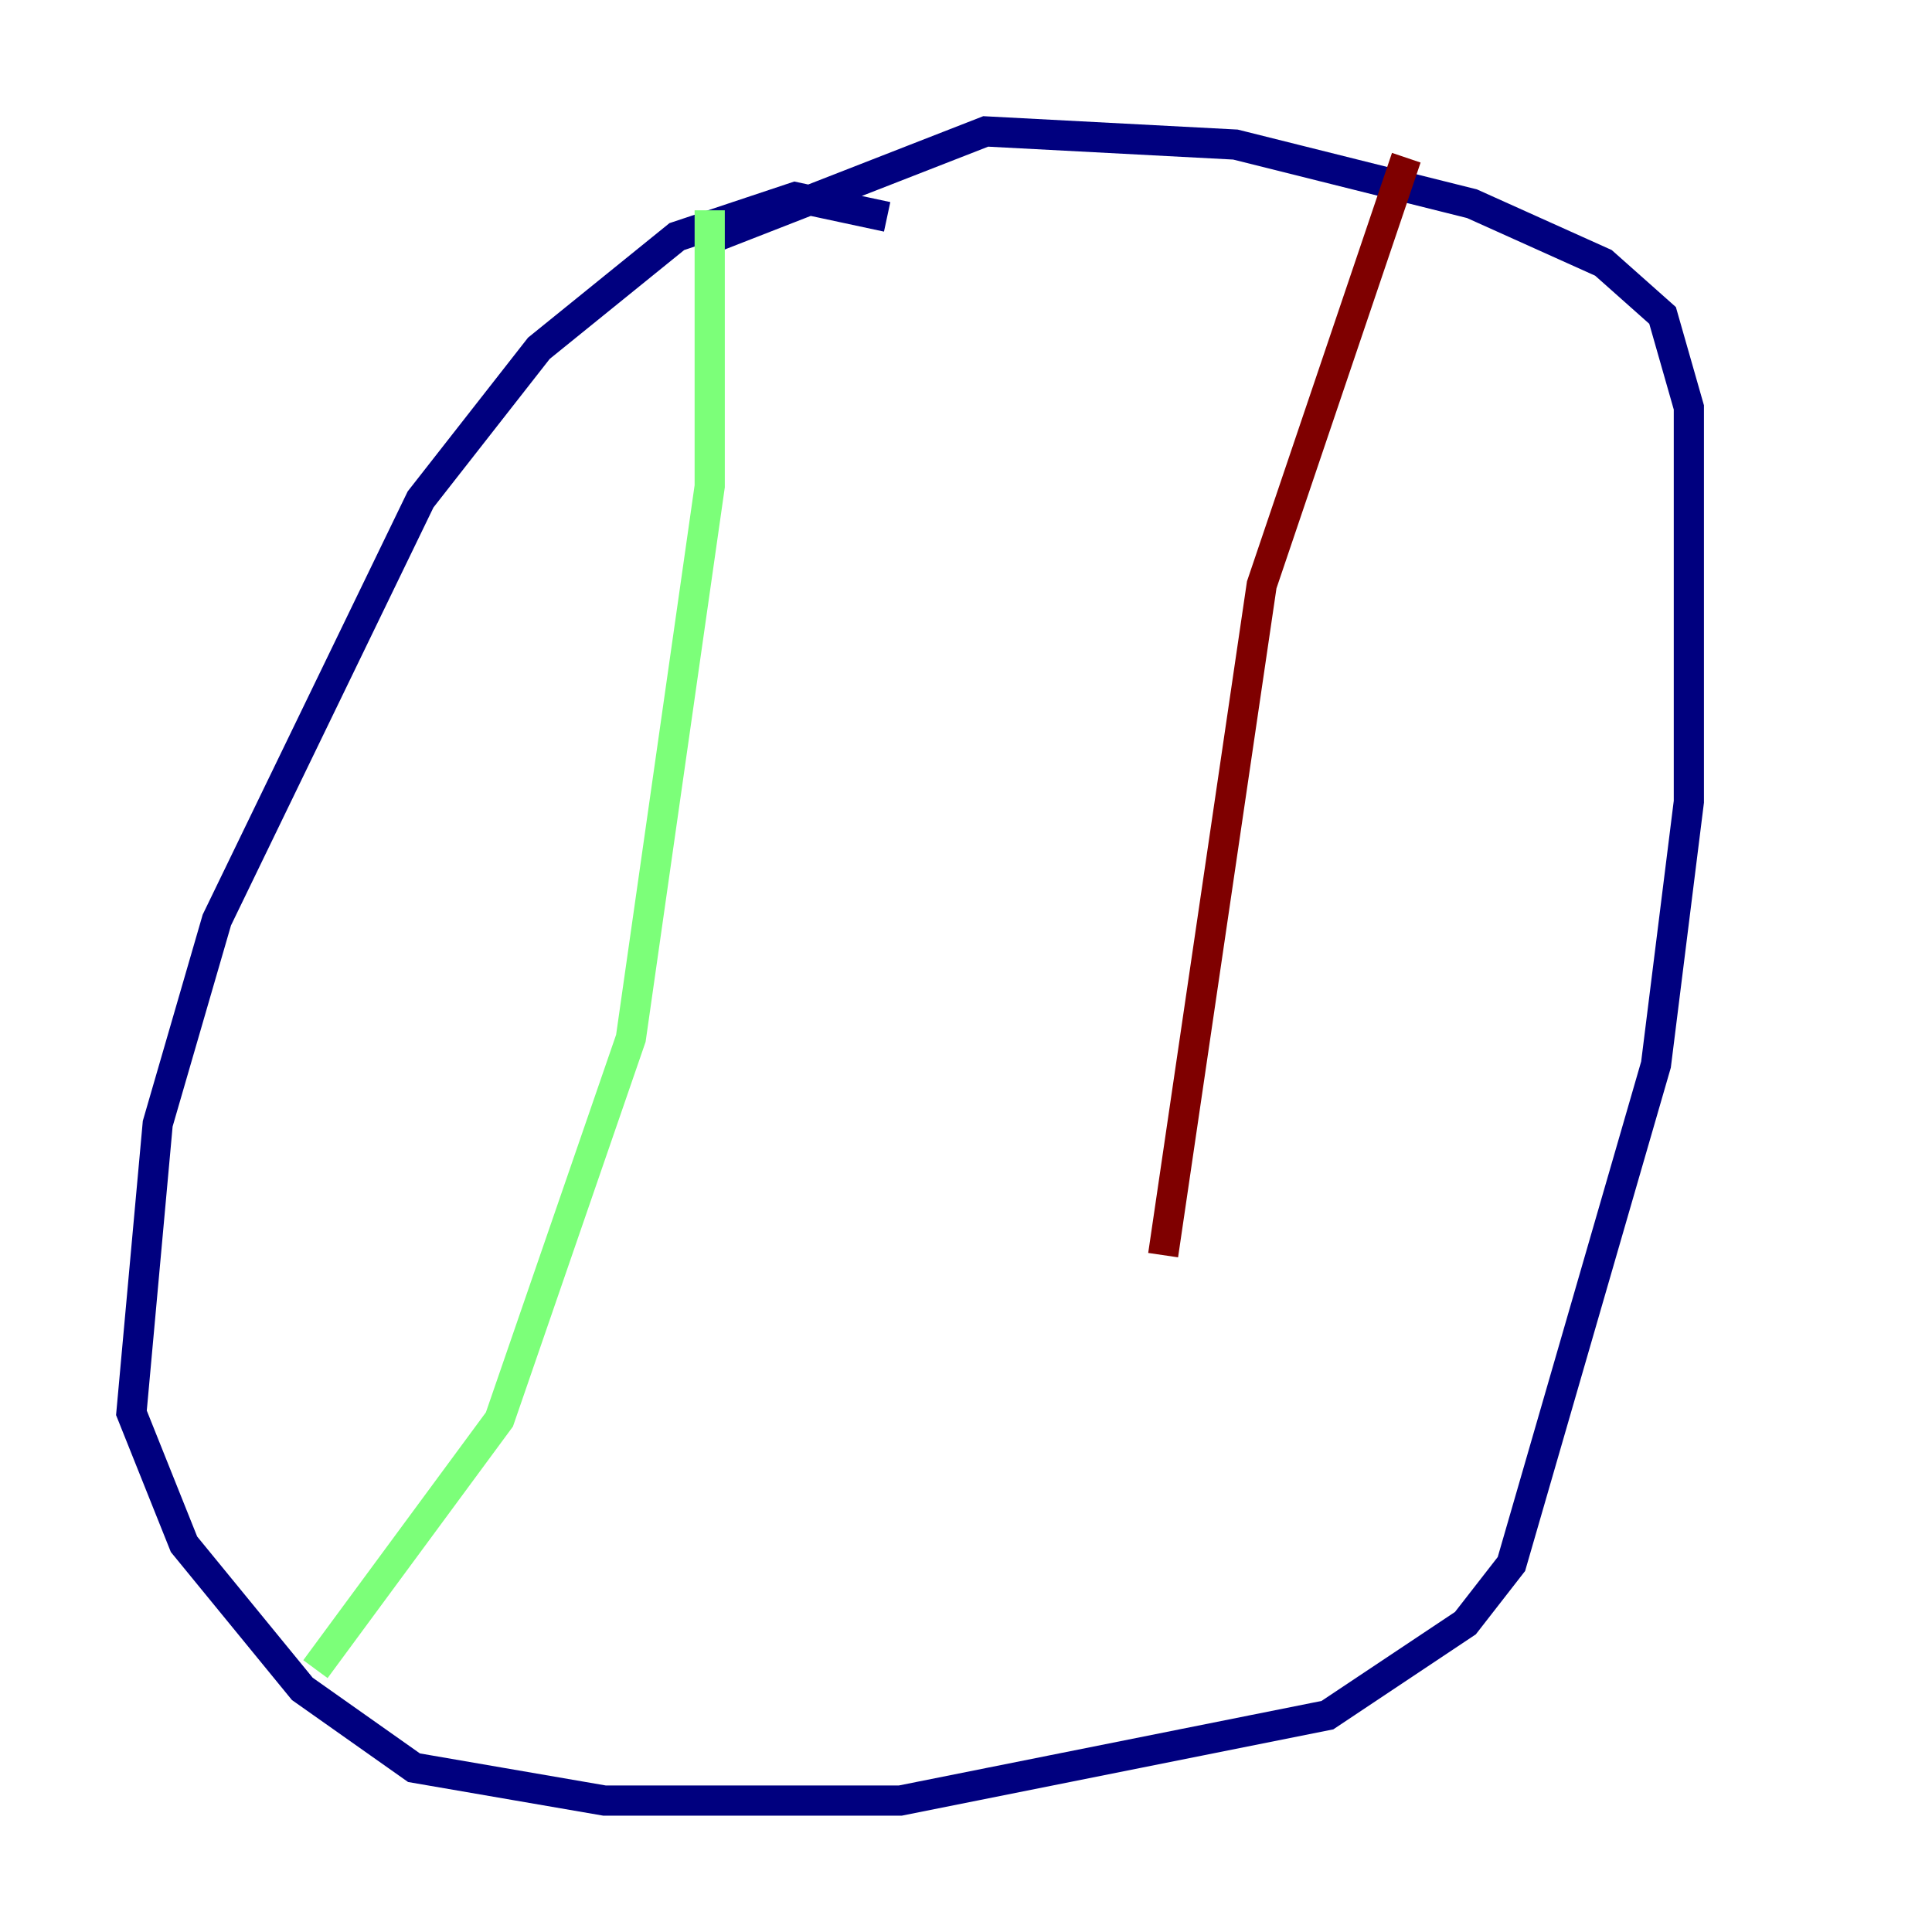 <?xml version="1.0" encoding="utf-8" ?>
<svg baseProfile="tiny" height="128" version="1.2" viewBox="0,0,128,128" width="128" xmlns="http://www.w3.org/2000/svg" xmlns:ev="http://www.w3.org/2001/xml-events" xmlns:xlink="http://www.w3.org/1999/xlink"><defs /><polyline fill="none" points="58.776,14.367 52.68,13.061 44.843,15.674 35.701,23.075 27.864,33.088 14.367,60.952 10.449,74.449 8.707,93.605 12.191,102.313 20.027,111.891 27.429,117.116 40.054,119.293 59.646,119.293 87.946,113.633 97.088,107.537 100.136,103.619 109.714,70.531 111.891,53.116 111.891,26.993 110.15,20.898 106.231,17.415 97.524,13.497 81.85,9.578 65.306,8.707 47.456,15.674" stroke="#00007f" stroke-width="2" /><polyline fill="none" points="47.02,13.932 47.02,32.218 41.796,68.789 33.088,94.041 20.898,110.585" stroke="#7cff79" stroke-width="2" /><polyline fill="none" points="93.17,10.449 83.592,38.748 77.061,83.156" stroke="#7f0000" stroke-width="2" /></svg>